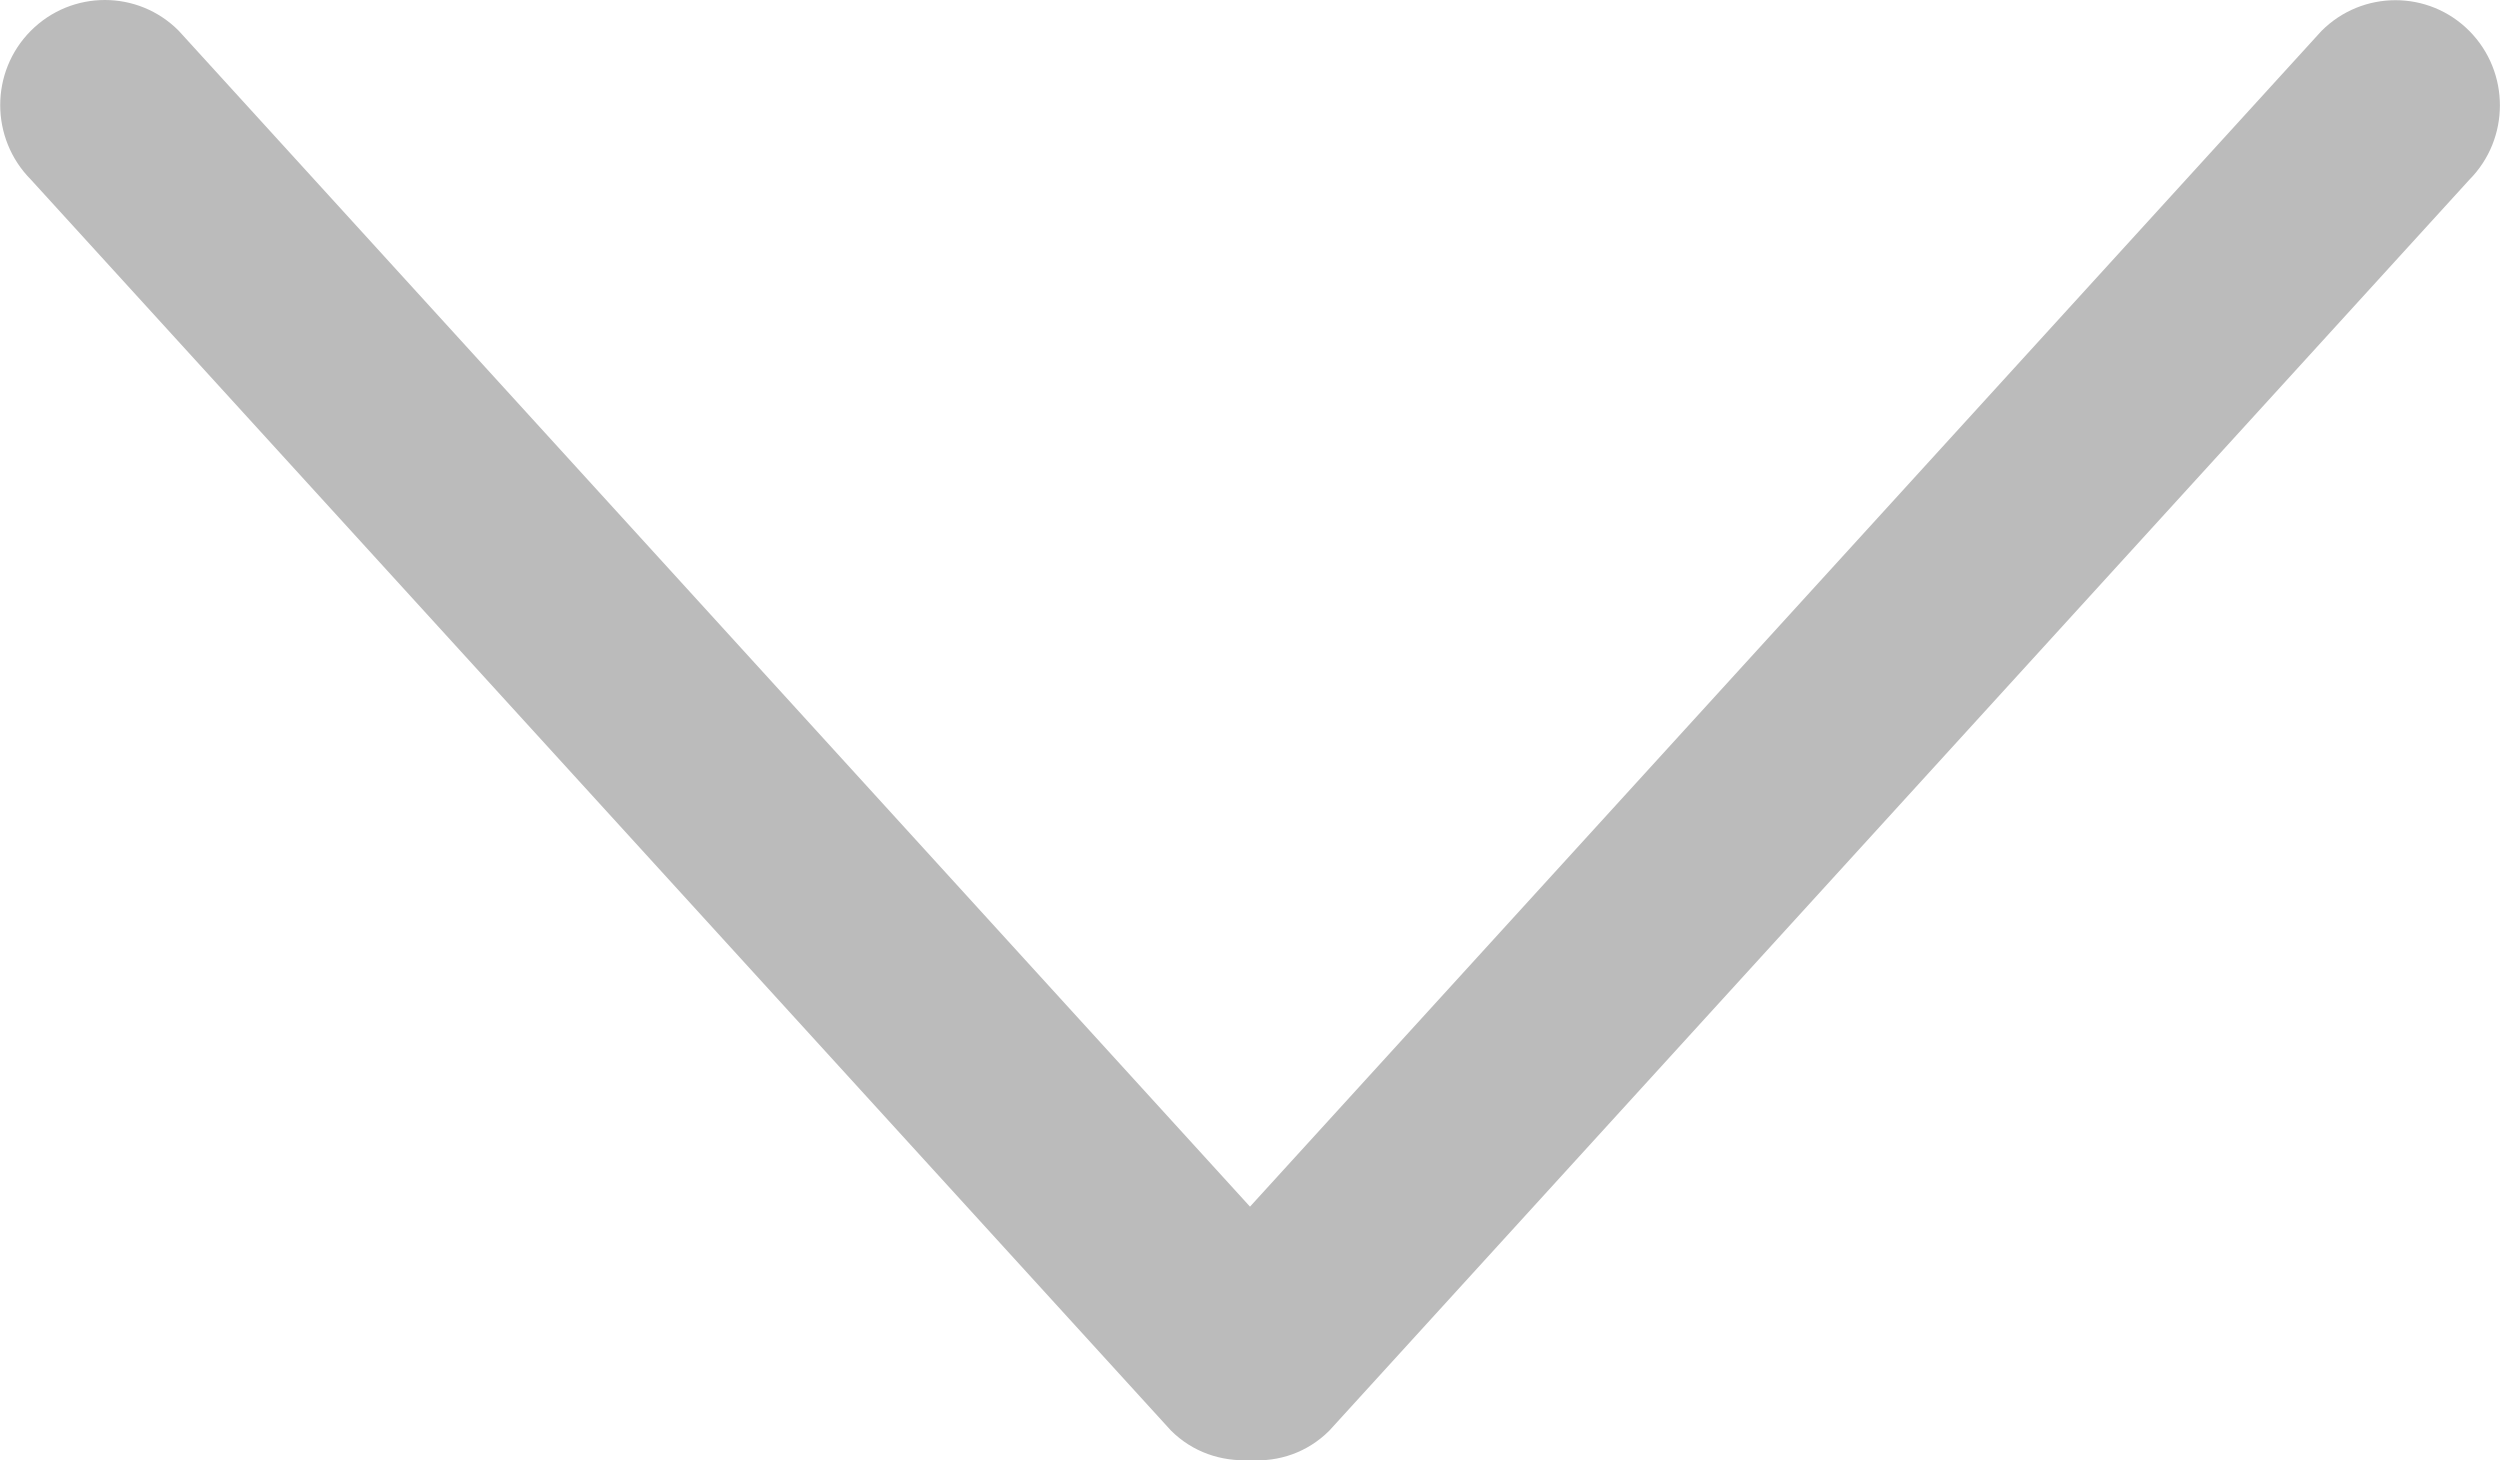 <?xml version="1.0" encoding="utf-8"?>
<!-- Generator: Adobe Illustrator 18.0.0, SVG Export Plug-In . SVG Version: 6.00 Build 0)  -->
<!DOCTYPE svg PUBLIC "-//W3C//DTD SVG 1.1//EN" "http://www.w3.org/Graphics/SVG/1.1/DTD/svg11.dtd">
<svg version="1.1" id="Capa_1" xmlns="http://www.w3.org/2000/svg" xmlns:xlink="http://www.w3.org/1999/xlink" x="0px" y="0px"
	 viewBox="25.7 164.6 1314.6 767.9" enable-background="new 25.7 164.6 1314.6 767.9" xml:space="preserve">
<g>
	<g id="_x38_">
		<g>
			<path fill="#BBBBBB" d="M724.7,916.9l599.5-657.8c21.4-21.6,21.4-56.6,0-78.2s-56.3-21.6-77.8,0L683,799.1L119.7,180.8
				c-21.4-21.6-56.3-21.6-77.8,0s-21.4,56.6,0,78.2l599.5,657.8c11.5,11.5,26.6,16.4,41.7,15.6C698.1,933.4,713.2,928.4,724.7,916.9
				z"/>
		</g>
	</g>
</g>
</svg>

